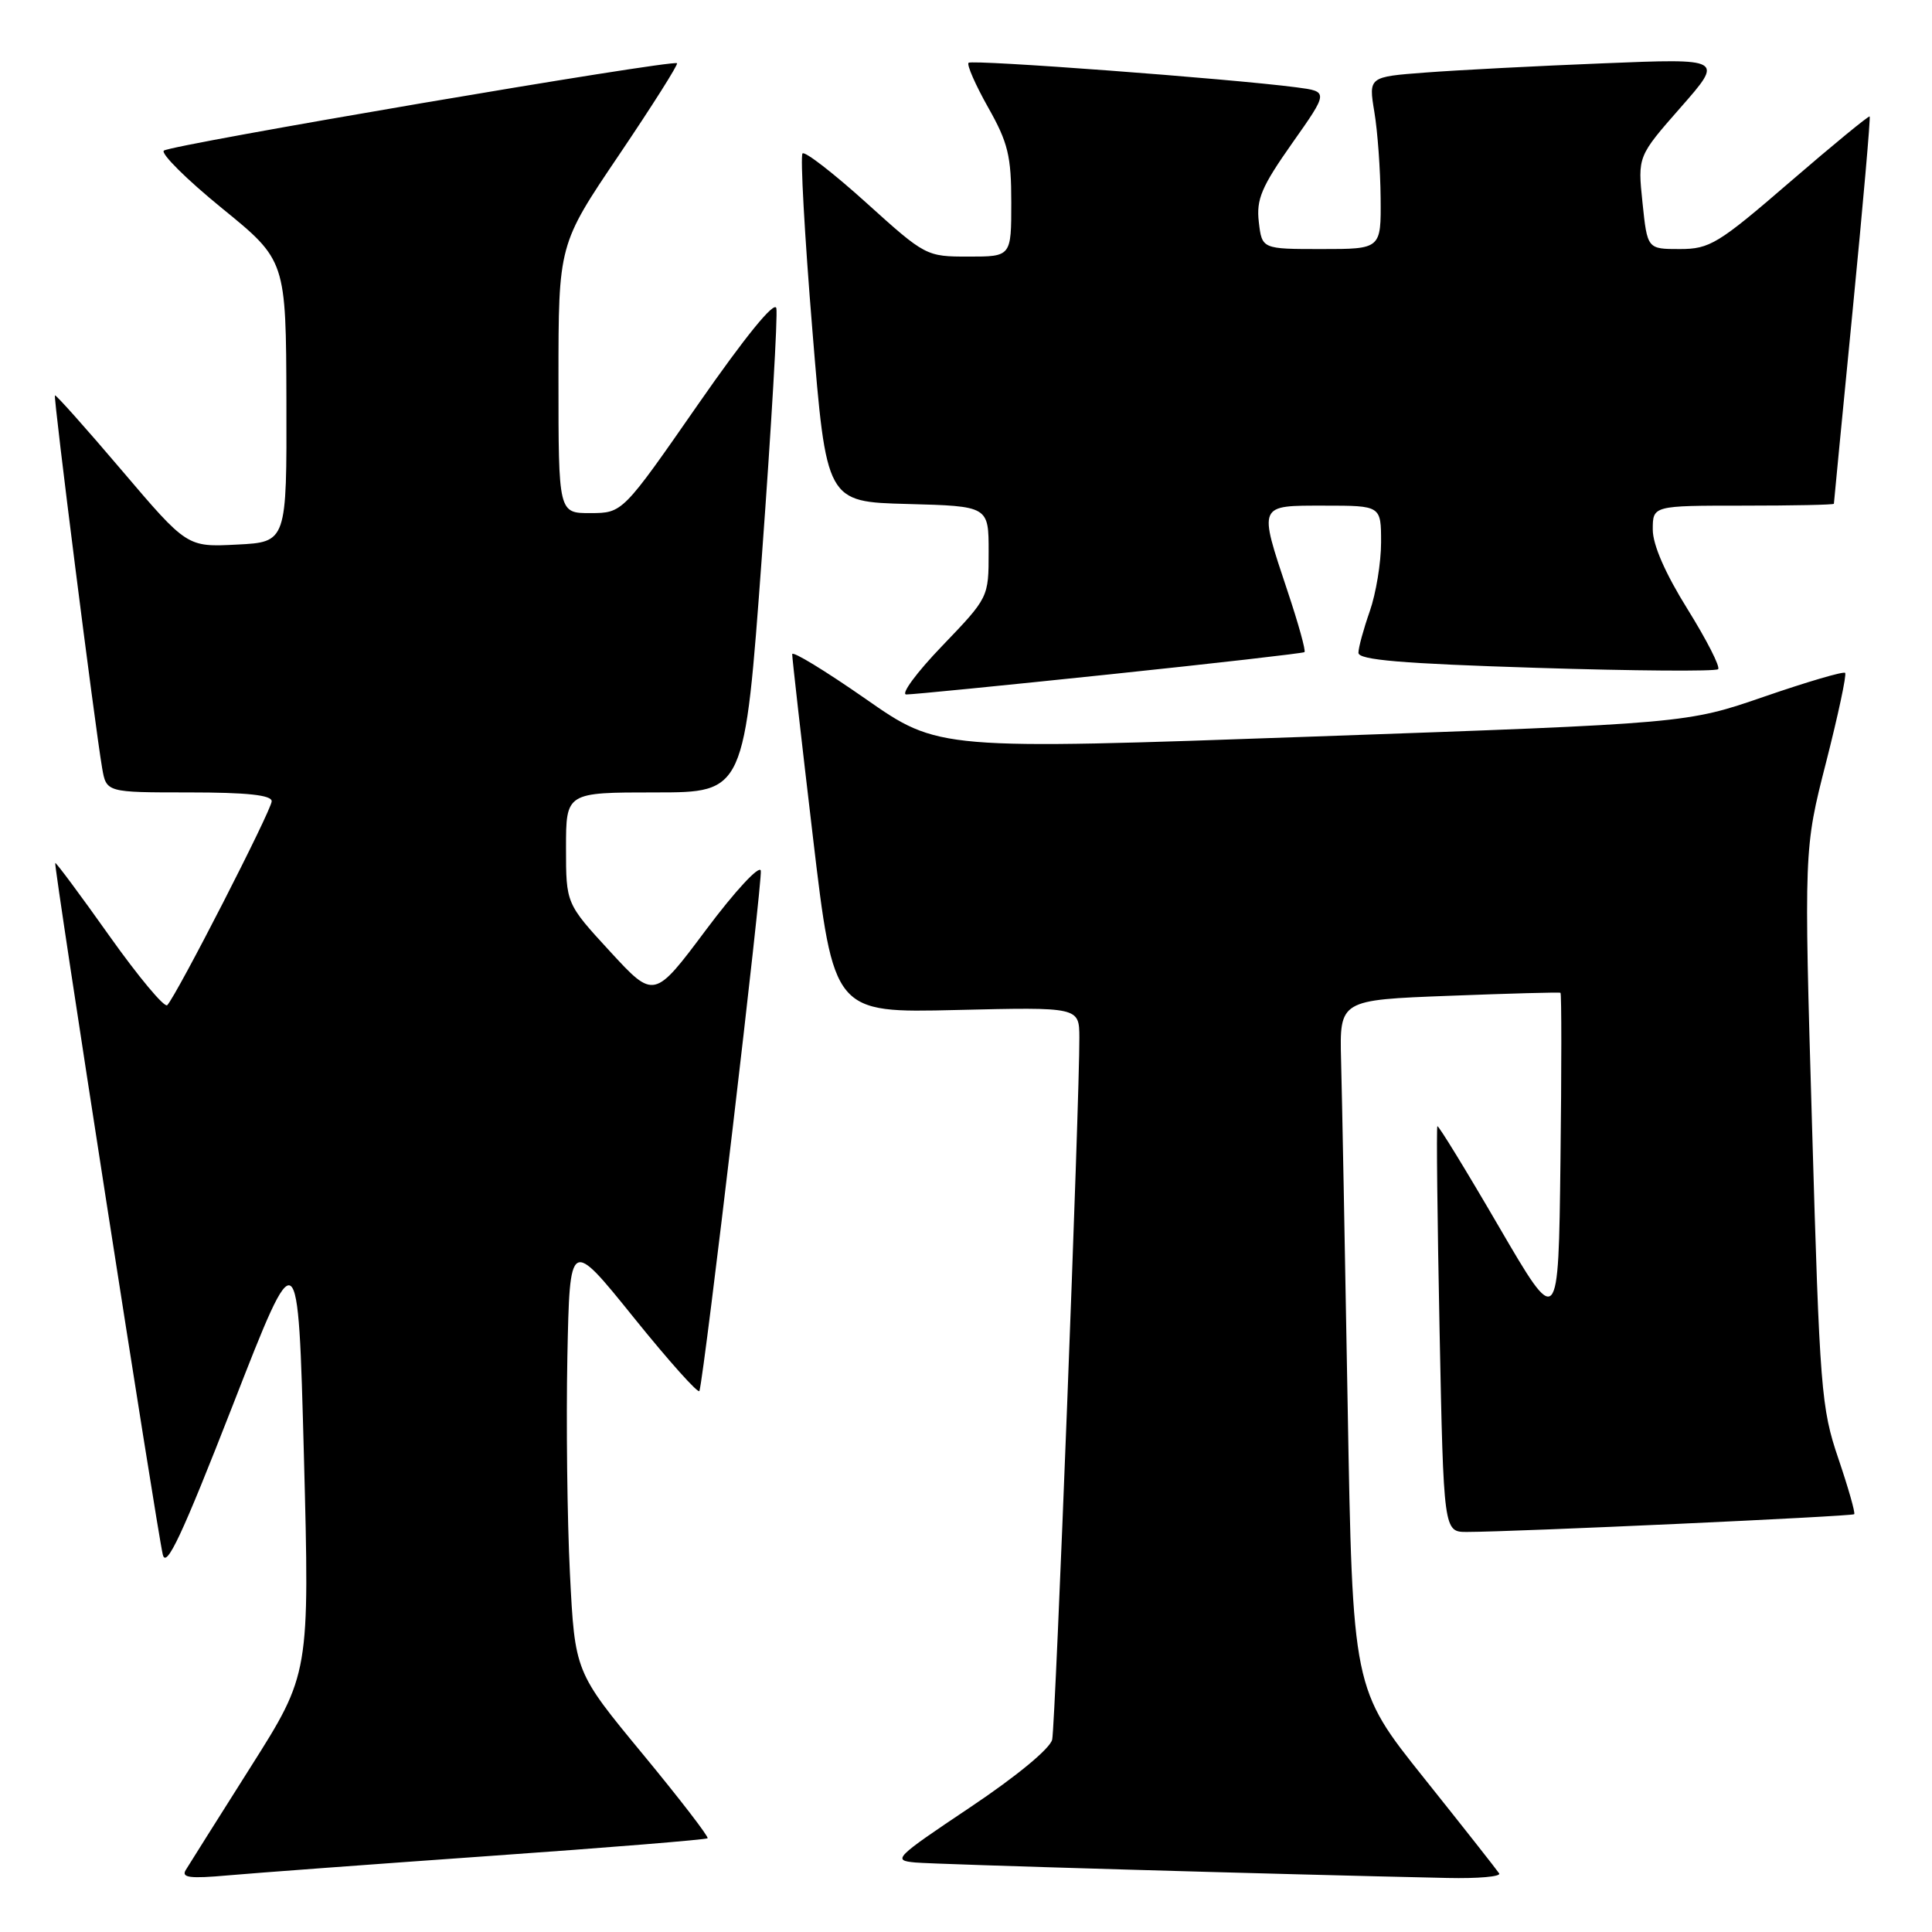 <?xml version="1.0" encoding="UTF-8" standalone="no"?>
<!DOCTYPE svg PUBLIC "-//W3C//DTD SVG 1.1//EN" "http://www.w3.org/Graphics/SVG/1.1/DTD/svg11.dtd" >
<svg xmlns="http://www.w3.org/2000/svg" xmlns:xlink="http://www.w3.org/1999/xlink" version="1.1" viewBox="0 0 256 256">
 <g >
 <path fill="currentColor"
d=" M 64.96 245.92 C 80.61 244.82 93.57 243.76 93.76 243.58 C 93.94 243.39 90.07 238.36 85.14 232.39 C 76.18 221.54 76.18 221.54 75.52 208.52 C 75.16 201.36 75.01 188.43 75.18 179.78 C 75.50 164.07 75.50 164.07 83.98 174.59 C 88.65 180.38 92.56 184.75 92.68 184.31 C 93.38 181.80 101.06 116.57 100.81 115.37 C 100.64 114.57 97.40 118.06 93.58 123.17 C 86.67 132.41 86.67 132.41 80.83 126.07 C 75.00 119.73 75.00 119.73 75.00 112.36 C 75.00 105.00 75.00 105.00 86.83 105.00 C 98.66 105.00 98.66 105.00 100.95 73.74 C 102.21 56.55 103.07 41.74 102.87 40.84 C 102.64 39.81 98.76 44.58 92.50 53.58 C 82.50 67.97 82.50 67.97 78.25 67.99 C 74.00 68.00 74.00 68.00 74.00 50.20 C 74.00 32.40 74.00 32.40 82.01 20.55 C 86.42 14.02 89.88 8.55 89.71 8.38 C 89.18 7.85 22.55 19.19 21.71 19.96 C 21.28 20.35 24.74 23.79 29.41 27.59 C 37.90 34.50 37.90 34.50 37.95 53.16 C 38.00 71.83 38.00 71.83 31.39 72.16 C 24.79 72.50 24.79 72.50 16.14 62.33 C 11.39 56.74 7.40 52.27 7.28 52.39 C 7.05 52.61 12.55 96.01 13.53 101.75 C 14.09 105.00 14.09 105.00 25.05 105.00 C 32.73 105.00 36.00 105.35 36.00 106.17 C 36.00 107.32 23.43 131.85 22.16 133.19 C 21.80 133.57 18.35 129.44 14.50 124.02 C 10.66 118.60 7.42 114.25 7.32 114.35 C 7.08 114.59 20.77 202.59 21.57 205.99 C 22.02 207.91 24.11 203.46 30.83 186.24 C 39.50 164.00 39.50 164.00 40.27 192.90 C 41.03 221.79 41.03 221.79 33.21 234.14 C 28.91 240.94 25.04 247.08 24.61 247.79 C 24.00 248.80 25.16 248.95 30.17 248.50 C 33.65 248.19 49.31 247.03 64.96 245.92 Z  M 198.65 248.24 C 198.39 247.83 193.92 242.15 188.71 235.63 C 179.23 223.77 179.23 223.77 178.57 186.13 C 178.21 165.44 177.82 144.90 177.70 140.50 C 177.50 132.50 177.50 132.50 192.00 131.95 C 199.97 131.64 206.62 131.46 206.77 131.55 C 206.92 131.63 206.92 141.69 206.77 153.89 C 206.50 176.07 206.50 176.07 198.60 162.52 C 194.26 155.06 190.59 149.08 190.46 149.23 C 190.32 149.38 190.46 161.54 190.75 176.25 C 191.29 203.00 191.29 203.00 194.40 202.99 C 200.74 202.98 245.40 200.93 245.69 200.64 C 245.86 200.47 244.91 197.15 243.59 193.26 C 241.32 186.59 241.12 184.10 240.11 149.34 C 239.03 112.50 239.03 112.50 241.96 101.03 C 243.57 94.72 244.71 89.38 244.49 89.16 C 244.27 88.93 239.45 90.35 233.79 92.30 C 223.50 95.85 223.50 95.85 173.94 97.60 C 124.37 99.36 124.37 99.36 114.69 92.60 C 109.36 88.89 104.99 86.22 104.97 86.68 C 104.96 87.13 106.19 98.01 107.71 110.86 C 110.47 134.22 110.47 134.22 126.74 133.83 C 143.00 133.44 143.00 133.44 143.02 137.47 C 143.07 145.34 139.85 228.53 139.42 230.50 C 139.16 231.68 134.72 235.35 128.52 239.50 C 118.54 246.18 118.21 246.51 121.28 246.79 C 124.05 247.04 169.51 248.36 191.81 248.84 C 195.83 248.93 198.91 248.66 198.65 248.24 Z  M 147.00 89.36 C 161.03 87.89 172.66 86.56 172.85 86.41 C 173.05 86.25 172.04 82.61 170.60 78.31 C 166.75 66.74 166.64 67.00 175.50 67.00 C 183.00 67.00 183.00 67.00 183.00 71.87 C 183.00 74.56 182.32 78.66 181.50 81.00 C 180.68 83.34 180.00 85.81 180.00 86.50 C 180.00 87.45 185.75 87.93 203.55 88.49 C 216.51 88.90 227.36 88.98 227.66 88.67 C 227.97 88.37 226.14 84.79 223.61 80.72 C 220.66 75.99 219.00 72.19 219.00 70.17 C 219.00 67.00 219.00 67.00 231.00 67.00 C 237.60 67.00 243.00 66.89 243.00 66.75 C 243.00 66.61 244.12 55.06 245.49 41.08 C 246.86 27.09 247.87 15.55 247.74 15.43 C 247.61 15.31 242.86 19.21 237.19 24.10 C 227.67 32.32 226.55 33.00 222.58 33.00 C 218.28 33.00 218.28 33.00 217.64 26.86 C 217.00 20.72 217.00 20.72 222.70 14.23 C 228.40 7.74 228.40 7.74 212.45 8.39 C 203.68 8.74 193.09 9.29 188.92 9.61 C 181.34 10.18 181.34 10.18 182.11 14.84 C 182.54 17.40 182.91 22.54 182.94 26.25 C 183.00 33.00 183.00 33.00 175.11 33.00 C 167.22 33.00 167.22 33.00 166.80 29.42 C 166.45 26.41 167.15 24.76 171.21 18.99 C 176.05 12.13 176.05 12.13 171.77 11.57 C 162.95 10.42 128.80 7.87 128.34 8.32 C 128.08 8.58 129.25 11.24 130.93 14.23 C 133.57 18.89 134.00 20.68 134.00 26.83 C 134.00 34.00 134.00 34.00 128.34 34.00 C 122.73 34.00 122.62 33.94 114.80 26.88 C 110.46 22.96 106.65 20.01 106.34 20.33 C 106.03 20.64 106.61 31.16 107.64 43.70 C 109.50 66.50 109.50 66.50 120.25 66.78 C 131.00 67.07 131.00 67.07 131.00 73.12 C 131.00 79.17 131.00 79.17 124.84 85.59 C 121.45 89.11 119.32 92.01 120.09 92.02 C 120.87 92.03 132.97 90.83 147.00 89.36 Z "/>
</g>
</svg>